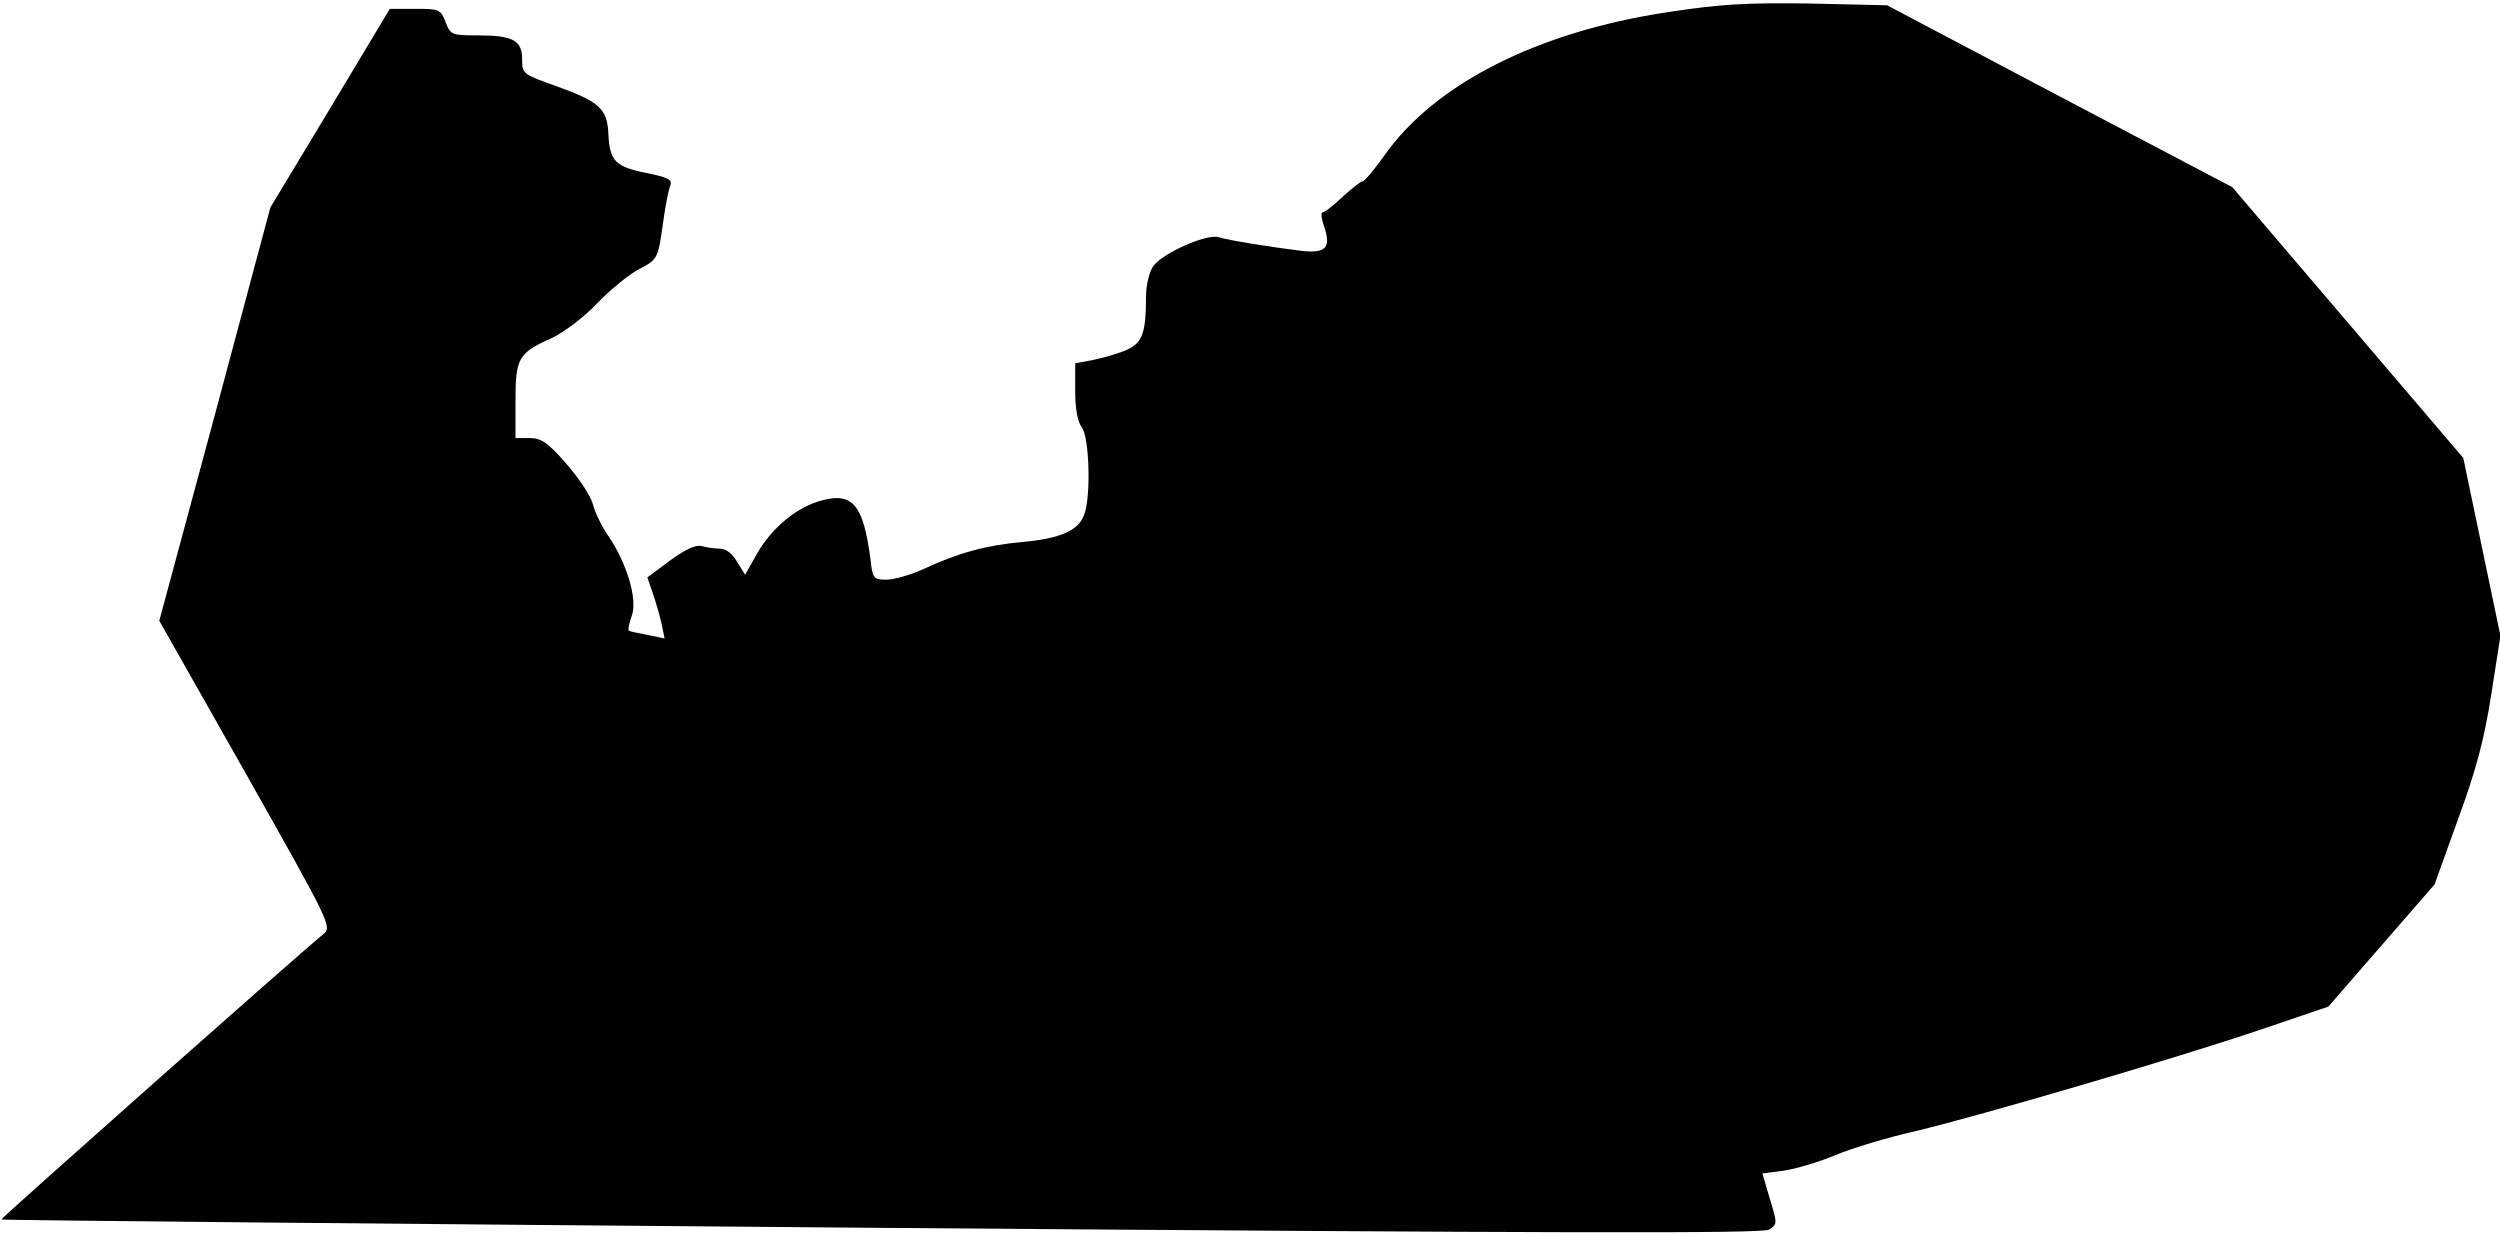 <?xml version="1.0" standalone="no"?>
<!DOCTYPE svg PUBLIC "-//W3C//DTD SVG 20010904//EN"
 "http://www.w3.org/TR/2001/REC-SVG-20010904/DTD/svg10.dtd">
<svg version="1.0" xmlns="http://www.w3.org/2000/svg"
 width="565pt" height="279pt" viewBox="0 0 565 279"
 preserveAspectRatio="xMidYMid meet">
<g transform="translate(0,279) scale(0.1,-0.1)"
fill="#000000" stroke="none">
<path fill="#000000" stroke="none" d="M3766 2762 c-291 -44 -524 -162 -637
-323 -23 -32 -45 -59 -50 -59 -4 0 -24 -16 -45 -35 -20 -19 -40 -35 -45 -35
-4 0 -3 -14 3 -30 17 -50 5 -63 -50 -57 -73 9 -166 24 -188 31 -27 8 -127 -36
-148 -66 -9 -13 -16 -43 -16 -69 0 -85 -9 -106 -49 -122 -20 -8 -53 -17 -73
-21 l-38 -7 0 -63 c0 -39 5 -69 15 -82 17 -22 21 -158 5 -198 -13 -35 -53 -53
-140 -61 -81 -7 -146 -25 -225 -62 -27 -12 -64 -23 -81 -23 -30 0 -32 2 -37
48 -16 121 -40 150 -110 131 -56 -15 -112 -61 -146 -120 l-27 -48 -18 29 c-11
19 -25 30 -39 30 -12 0 -31 3 -42 6 -13 3 -37 -8 -71 -33 l-51 -38 12 -35 c7
-20 16 -51 20 -69 l7 -34 -38 8 c-22 4 -41 8 -43 10 -2 2 1 18 7 34 13 37 -11
117 -52 178 -15 21 -31 54 -36 73 -5 20 -33 61 -61 93 -41 47 -56 57 -82 57
l-32 0 0 83 c0 97 6 109 80 142 28 13 74 47 105 80 30 31 72 65 93 76 44 23
44 23 56 109 5 36 12 72 16 81 5 13 -5 18 -54 28 -70 14 -83 27 -86 87 -2 58
-20 74 -117 109 -76 27 -78 28 -78 61 0 43 -21 54 -100 54 -59 0 -62 1 -73 30
-11 29 -14 30 -69 30 l-57 0 -135 -225 -135 -224 -125 -467 -126 -467 196
-346 c190 -337 195 -346 175 -362 -59 -48 -730 -643 -728 -645 2 -2 897 -10
1989 -19 1541 -12 1991 -13 2006 -4 19 12 19 14 2 69 l-17 58 47 6 c27 4 79
19 117 35 38 16 121 41 184 55 149 36 583 163 778 229 l153 52 120 138 120
138 53 147 c41 112 59 179 75 281 l21 134 -42 201 -42 201 -261 306 -261 306
-390 205 -390 206 -174 4 c-144 2 -202 -1 -325 -20z"/>
</g>
</svg>
